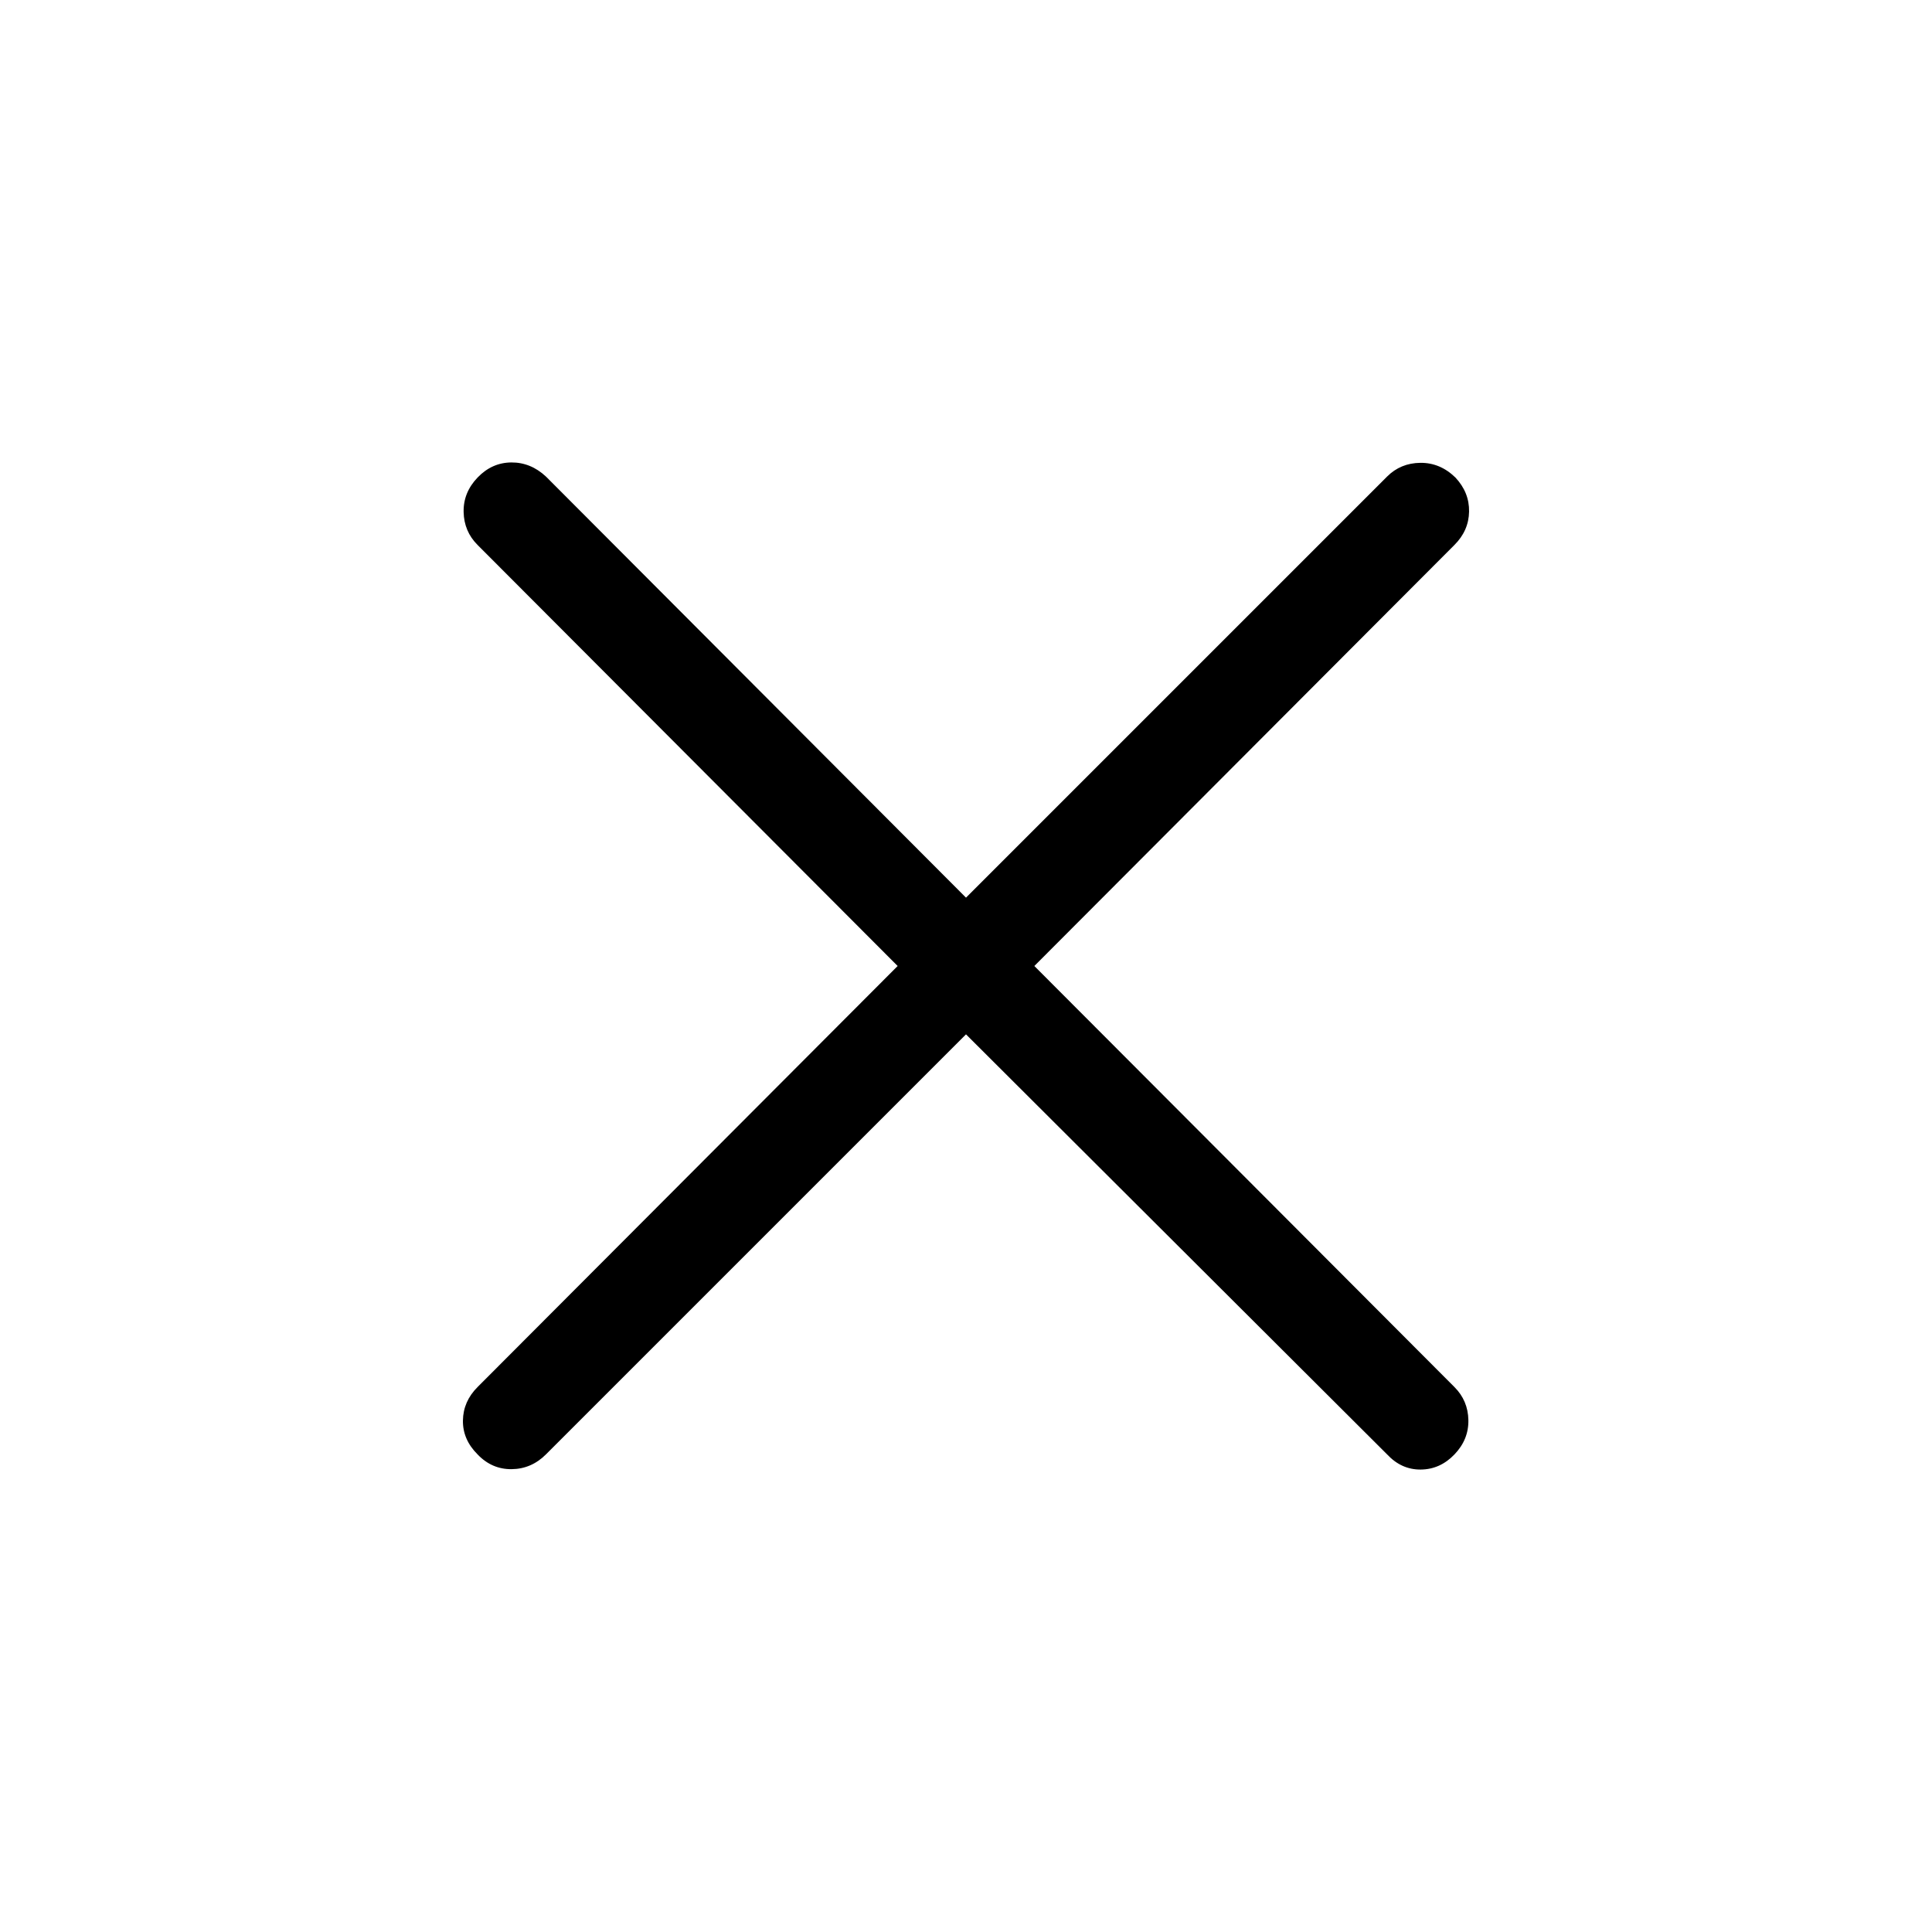 <svg xmlns="http://www.w3.org/2000/svg" height="40" viewBox="0 -960 960 960" width="40"><path d="M480-446.039 271.281-237.321q-7.23 7.231-17.05 7.34-9.821.109-16.91-7.314-7.449-7.423-7.295-16.897.154-9.474 7.269-16.589L446.039-480 237.295-689.219q-6.73-6.73-6.923-16.396-.192-9.667 6.923-17.09t16.743-7.506q9.628-.083 17.243 7.006L480-513.961l209.244-209.244q6.705-6.705 16.525-6.814 9.821-.109 17.436 7.314 6.923 7.423 6.769 16.897-.154 9.474-7.269 16.589L513.961-480l208.744 209.219q6.73 6.73 6.923 16.396.192 9.667-6.923 17.09t-16.743 7.506q-9.628.083-16.718-7.532L480-446.039Z"/></svg>